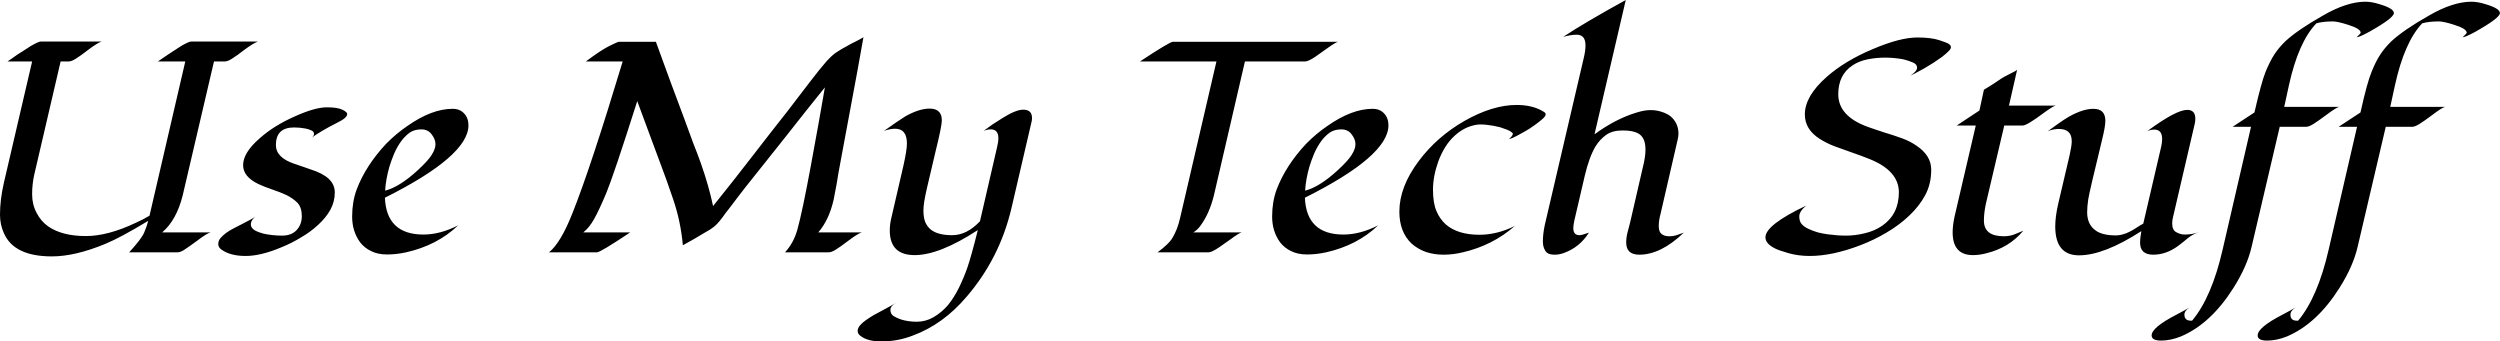 <svg data-v-423bf9ae="" xmlns="http://www.w3.org/2000/svg" viewBox="0 0 439.31 60" class="font"><!----><!----><!----><g data-v-423bf9ae="" id="0ace338e-e1c2-4c15-b1e4-bb163f5a3824" fill="black" transform="matrix(3.764,0,0,3.764,-8.319,-8.657)"><path d="M11.13 4.24L14.25 4.24L14.25 4.24Q14.05 4.31 13.64 4.61L13.64 4.61L13.64 4.61Q13.24 4.92 13.04 5.04L13.04 5.04L13.04 5.04Q12.84 5.17 12.70 5.17L12.70 5.17L12.20 5.17L10.74 11.42L10.74 11.42Q10.45 12.58 9.78 13.15L9.78 13.15L12.04 13.15L12.04 13.15Q11.84 13.21 11.44 13.52L11.44 13.52L11.44 13.52Q11.03 13.82 10.83 13.95L10.83 13.95L10.83 13.95Q10.64 14.08 10.49 14.08L10.49 14.08L8.24 14.08L8.24 14.08Q8.81 13.46 8.94 13.16L8.94 13.16L8.94 13.16Q9.07 12.86 9.13 12.61L9.13 12.61L9.13 12.61Q7.86 13.38 7.14 13.68L7.14 13.68L7.14 13.68Q5.72 14.27 4.63 14.27L4.63 14.27L4.63 14.27Q2.86 14.27 2.39 13.18L2.39 13.18L2.39 13.18Q2.21 12.78 2.21 12.32L2.21 12.32L2.21 12.32Q2.21 11.63 2.39 10.84L2.39 10.84L3.71 5.17L2.56 5.17L2.56 5.17Q2.63 5.13 2.75 5.04L2.75 5.04L2.75 5.04Q2.87 4.96 3.02 4.85L3.02 4.85L3.02 4.85Q3.18 4.75 3.35 4.64L3.35 4.64L3.35 4.64Q3.51 4.53 3.66 4.44L3.66 4.44L3.66 4.44Q4.01 4.24 4.11 4.24L4.11 4.24L6.95 4.24L6.95 4.24Q6.75 4.31 6.35 4.61L6.35 4.61L6.35 4.61Q5.95 4.92 5.75 5.04L5.75 5.04L5.75 5.04Q5.55 5.17 5.41 5.17L5.41 5.17L5.04 5.17L3.81 10.45L3.81 10.45Q3.71 10.89 3.71 11.37L3.71 11.37L3.71 11.37Q3.71 11.85 3.92 12.24L3.92 12.24L3.92 12.24Q4.12 12.63 4.46 12.87L4.46 12.87L4.46 12.87Q5.11 13.32 6.22 13.32L6.22 13.32L6.22 13.32Q7.24 13.32 8.53 12.71L8.53 12.71L8.53 12.71Q8.91 12.54 9.19 12.37L9.19 12.37L10.86 5.17L9.58 5.17L9.58 5.17Q9.65 5.13 9.77 5.04L9.77 5.04L9.77 5.04Q9.89 4.96 10.05 4.85L10.05 4.85L10.05 4.85Q10.20 4.75 10.37 4.64L10.37 4.64L10.37 4.64Q10.53 4.53 10.68 4.44L10.68 4.44L10.68 4.44Q11.03 4.24 11.13 4.24L11.13 4.24ZM14.13 12.41L14.13 12.41L14.13 12.41Q13.92 12.59 13.92 12.77L13.92 12.77L13.92 12.77Q13.92 12.94 14.10 13.05L14.10 13.05L14.10 13.05Q14.28 13.15 14.52 13.21L14.52 13.21L14.52 13.21Q14.94 13.30 15.38 13.30L15.38 13.30L15.38 13.30Q15.82 13.30 16.06 13.04L16.06 13.04L16.06 13.04Q16.30 12.78 16.30 12.39L16.30 12.39L16.30 12.39Q16.30 11.99 16.10 11.77L16.10 11.77L16.10 11.77Q15.89 11.56 15.59 11.41L15.59 11.41L15.59 11.41Q15.29 11.27 14.93 11.15L14.93 11.15L14.93 11.15Q14.57 11.03 14.27 10.89L14.27 10.89L14.27 10.89Q13.56 10.55 13.56 10.01L13.56 10.01L13.56 10.01Q13.56 9.43 14.33 8.76L14.33 8.76L14.33 8.76Q14.99 8.17 15.96 7.74L15.96 7.74L15.96 7.74Q16.91 7.31 17.47 7.31L17.47 7.31L17.47 7.31Q17.96 7.31 18.19 7.42L18.19 7.42L18.19 7.42Q18.42 7.53 18.42 7.62L18.42 7.62L18.42 7.62Q18.42 7.80 17.99 8.01L17.99 8.01L17.99 8.01Q17.17 8.42 16.69 8.78L16.69 8.78L16.69 8.78Q16.87 8.67 16.87 8.56L16.87 8.56L16.87 8.56Q16.87 8.44 16.75 8.39L16.75 8.39L16.75 8.39Q16.63 8.33 16.47 8.30L16.47 8.30L16.47 8.30Q16.21 8.25 15.94 8.25L15.94 8.25L15.94 8.25Q15.09 8.25 15.09 9.07L15.09 9.07L15.09 9.07Q15.09 9.66 15.96 9.95L15.96 9.95L15.96 9.95Q16.21 10.04 16.46 10.12L16.46 10.12L16.46 10.12Q16.72 10.21 16.97 10.30L16.97 10.30L16.97 10.30Q17.22 10.40 17.41 10.53L17.41 10.53L17.41 10.53Q17.84 10.83 17.84 11.28L17.84 11.28L17.84 11.28Q17.84 11.72 17.63 12.10L17.63 12.10L17.63 12.10Q17.42 12.47 17.07 12.79L17.07 12.79L17.07 12.79Q16.72 13.12 16.27 13.38L16.27 13.38L16.27 13.38Q15.83 13.65 15.36 13.84L15.36 13.84L15.36 13.84Q14.39 14.25 13.68 14.25L13.68 14.25L13.68 14.25Q12.97 14.25 12.56 13.96L12.56 13.96L12.56 13.96Q12.40 13.85 12.40 13.70L12.40 13.70L12.40 13.70Q12.40 13.54 12.50 13.42L12.50 13.42L12.50 13.42Q12.61 13.29 12.76 13.18L12.76 13.18L12.76 13.18Q12.92 13.06 13.12 12.96L13.12 12.96L13.12 12.96Q13.32 12.86 13.51 12.76L13.51 12.76L13.51 12.76Q14.03 12.50 14.13 12.41ZM24.08 8.15L24.08 8.15L24.08 8.15Q24.08 9.58 20.18 11.53L20.18 11.53L20.18 11.53Q20.25 13.25 21.98 13.25L21.98 13.25L21.98 13.25Q22.76 13.25 23.60 12.82L23.60 12.82L23.60 12.82Q22.63 13.75 21.17 14.08L21.17 14.08L21.17 14.08Q20.71 14.18 20.28 14.18L20.28 14.18L20.28 14.18Q19.84 14.18 19.53 14.02L19.53 14.02L19.53 14.02Q19.22 13.87 19.02 13.61L19.02 13.61L19.02 13.61Q18.65 13.10 18.65 12.41L18.65 12.41L18.65 12.41Q18.65 11.72 18.86 11.15L18.86 11.15L18.86 11.15Q19.07 10.59 19.42 10.05L19.42 10.05L19.42 10.05Q19.77 9.51 20.23 9.02L20.23 9.02L20.23 9.02Q20.70 8.54 21.23 8.18L21.23 8.18L21.23 8.18Q22.37 7.38 23.34 7.38L23.34 7.38L23.34 7.38Q23.69 7.38 23.88 7.60L23.88 7.60L23.88 7.60Q24.08 7.81 24.08 8.15ZM22.37 9.52L22.37 9.52L22.37 9.52Q22.54 9.25 22.54 9.03L22.54 9.03L22.54 9.03Q22.54 8.80 22.36 8.57L22.36 8.57L22.36 8.57Q22.19 8.34 21.88 8.34L21.88 8.34L21.88 8.34Q21.56 8.34 21.34 8.49L21.34 8.49L21.34 8.49Q21.12 8.65 20.94 8.89L20.94 8.89L20.94 8.89Q20.76 9.14 20.62 9.45L20.62 9.45L20.62 9.45Q20.49 9.76 20.39 10.08L20.39 10.08L20.39 10.08Q20.22 10.68 20.19 11.20L20.19 11.20L20.19 11.20Q20.86 11.03 21.71 10.25L21.71 10.25L21.71 10.25Q22.21 9.79 22.37 9.52ZM29.44 13.15L31.63 13.15L31.63 13.15Q30.24 14.08 30.08 14.08L30.08 14.08L27.84 14.08L27.84 14.08Q28.39 13.64 28.94 12.24L28.94 12.24L28.94 12.24Q29.78 10.14 31.28 5.17L31.28 5.17L29.56 5.17L29.56 5.17Q30.28 4.63 30.67 4.44L30.67 4.44L30.67 4.44Q31.06 4.25 31.10 4.25L31.10 4.25L32.83 4.25L32.83 4.25Q33.17 5.20 33.52 6.14L33.52 6.14L33.52 6.14Q33.87 7.08 34.14 7.80L34.14 7.80L34.14 7.80Q34.40 8.52 34.58 9.00L34.58 9.00L34.58 9.00Q34.77 9.47 34.94 9.95L34.94 9.95L34.94 9.95Q35.31 11.01 35.50 11.92L35.50 11.92L35.50 11.92Q36.45 10.74 37.36 9.56L37.36 9.56L37.36 9.56Q38.27 8.38 38.96 7.51L38.96 7.51L38.96 7.51Q39.64 6.63 40.07 6.06L40.07 6.06L40.07 6.06Q40.50 5.50 40.79 5.17L40.79 5.17L40.79 5.17Q41.08 4.85 41.28 4.73L41.28 4.73L41.28 4.73Q41.47 4.60 41.70 4.48L41.70 4.48L41.70 4.48Q41.92 4.35 42.15 4.24L42.15 4.24L42.15 4.24Q42.37 4.13 42.52 4.04L42.52 4.04L42.52 4.04Q42.25 5.58 41.96 7.11L41.96 7.11L41.96 7.11Q41.67 8.63 41.50 9.58L41.50 9.58L41.50 9.58Q41.32 10.53 41.27 10.88L41.27 10.88L41.27 10.88Q41.21 11.23 41.13 11.62L41.13 11.62L41.13 11.62Q40.91 12.58 40.41 13.15L40.41 13.15L42.44 13.15L42.44 13.15Q42.25 13.21 41.84 13.52L41.84 13.52L41.84 13.52Q41.42 13.84 41.22 13.96L41.22 13.96L41.22 13.96Q41.03 14.08 40.89 14.08L40.89 14.08L38.86 14.08L38.86 14.08Q39.26 13.64 39.43 13.04L39.43 13.04L39.43 13.04Q39.66 12.23 40.07 10.01L40.07 10.01L40.07 10.01Q40.48 7.79 40.72 6.38L40.72 6.38L40.72 6.38Q39.83 7.48 38.97 8.58L38.97 8.58L38.97 8.58Q38.10 9.67 37.53 10.39L37.53 10.39L37.53 10.39Q36.96 11.10 36.71 11.43L36.71 11.43L36.71 11.43Q36.46 11.75 36.27 12.01L36.27 12.01L36.27 12.01Q36.07 12.26 35.93 12.46L35.93 12.46L35.93 12.46Q35.79 12.65 35.68 12.76L35.68 12.76L35.68 12.76Q35.57 12.88 35.37 13.01L35.37 13.01L35.37 13.01Q35.16 13.14 34.91 13.28L34.91 13.28L34.91 13.28Q34.67 13.43 34.43 13.56L34.43 13.56L34.43 13.56Q34.20 13.69 34.09 13.75L34.09 13.75L34.09 13.75Q33.99 12.65 33.65 11.64L33.65 11.64L33.65 11.64Q33.31 10.64 33.08 10.04L33.08 10.04L33.08 10.04Q32.85 9.44 32.63 8.83L32.63 8.83L31.96 7.02L31.96 7.02Q30.86 10.48 30.52 11.30L30.52 11.30L30.52 11.30Q30.18 12.11 29.95 12.52L29.95 12.52L29.95 12.52Q29.72 12.93 29.44 13.15L29.44 13.15ZM49.98 7.42L49.98 7.42L49.98 7.42Q50.39 7.42 50.39 7.81L50.39 7.81L50.39 7.81Q50.39 7.90 50.37 7.98L50.37 7.98L49.43 12.02L49.43 12.02Q48.88 14.36 47.33 16.16L47.33 16.16L47.33 16.16Q46.24 17.44 44.84 17.96L44.84 17.96L44.84 17.96Q44.13 18.24 43.34 18.24L43.34 18.24L43.34 18.24Q42.72 18.24 42.38 17.98L42.38 17.98L42.38 17.98Q42.25 17.88 42.25 17.75L42.25 17.75L42.25 17.75Q42.25 17.62 42.36 17.49L42.36 17.49L42.36 17.49Q42.46 17.37 42.63 17.25L42.63 17.25L42.63 17.25Q42.80 17.13 43.00 17.01L43.00 17.01L43.00 17.01Q43.21 16.89 43.41 16.79L43.41 16.79L43.41 16.79Q43.92 16.52 44.03 16.44L44.03 16.44L44.03 16.44Q43.78 16.59 43.78 16.77L43.78 16.77L43.78 16.77Q43.78 16.95 43.92 17.05L43.92 17.05L43.92 17.05Q44.06 17.14 44.26 17.21L44.26 17.21L44.26 17.21Q44.60 17.32 45.01 17.32L45.01 17.32L45.01 17.32Q45.42 17.32 45.79 17.11L45.79 17.11L45.79 17.11Q46.17 16.89 46.47 16.54L46.47 16.54L46.47 16.54Q46.76 16.18 46.98 15.73L46.98 15.73L46.98 15.73Q47.20 15.28 47.37 14.80L47.37 14.80L47.37 14.80Q47.56 14.25 47.86 13.04L47.86 13.04L47.86 13.04Q46.07 14.21 44.91 14.21L44.91 14.21L44.91 14.21Q43.75 14.21 43.75 13.06L43.75 13.06L43.75 13.06Q43.75 12.76 43.83 12.44L43.83 12.44L44.39 10.02L44.39 10.02Q44.55 9.30 44.55 9.00L44.55 9.00L44.55 9.00Q44.55 8.31 44.00 8.31L44.00 8.31L44.00 8.31Q43.77 8.31 43.48 8.41L43.48 8.41L43.48 8.41Q44.20 7.90 44.48 7.73L44.48 7.73L44.48 7.73Q45.12 7.37 45.61 7.37L45.61 7.37L45.61 7.37Q46.18 7.37 46.18 7.92L46.18 7.92L46.18 7.92Q46.18 8.19 45.88 9.40L45.88 9.40L45.88 9.40Q45.59 10.61 45.49 11.06L45.49 11.06L45.49 11.06Q45.32 11.79 45.32 12.12L45.32 12.12L45.32 12.12Q45.32 12.46 45.41 12.68L45.41 12.68L45.41 12.68Q45.51 12.90 45.68 13.03L45.68 13.03L45.68 13.03Q46.01 13.28 46.66 13.28L46.66 13.28L46.66 13.28Q47.35 13.28 47.96 12.63L47.96 12.63L48.75 9.21L48.75 9.21Q48.82 8.93 48.82 8.76L48.82 8.76L48.82 8.76Q48.82 8.34 48.47 8.34L48.47 8.34L48.47 8.34Q48.30 8.34 48.13 8.41L48.13 8.41L48.13 8.41Q48.30 8.29 48.53 8.12L48.53 8.12L48.53 8.12Q48.77 7.96 49.03 7.80L49.03 7.80L49.03 7.80Q49.64 7.42 49.98 7.42ZM59.00 5.17L55.43 5.17L55.43 5.17Q56.82 4.25 56.97 4.25L56.97 4.25L64.68 4.25L64.68 4.25Q64.57 4.27 64.18 4.55L64.18 4.55L64.18 4.55Q63.78 4.84 63.63 4.94L63.63 4.94L63.63 4.94Q63.29 5.17 63.14 5.17L63.14 5.17L60.33 5.17L58.88 11.43L58.88 11.43Q58.67 12.27 58.26 12.83L58.26 12.83L58.26 12.83Q58.11 13.04 57.92 13.15L57.92 13.15L60.18 13.15L60.18 13.15Q60.05 13.18 59.66 13.47L59.66 13.47L59.66 13.47Q59.27 13.75 59.12 13.85L59.12 13.85L59.12 13.85Q58.78 14.08 58.63 14.08L58.63 14.08L56.25 14.08L56.25 14.08Q56.76 13.70 56.92 13.45L56.92 13.45L56.92 13.45Q57.18 13.04 57.31 12.45L57.31 12.45L59.00 5.17ZM67.03 8.15L67.03 8.15L67.03 8.15Q67.03 9.58 63.13 11.53L63.13 11.53L63.13 11.53Q63.20 13.25 64.93 13.25L64.93 13.25L64.93 13.25Q65.71 13.25 66.55 12.82L66.55 12.82L66.55 12.82Q65.58 13.75 64.12 14.08L64.12 14.08L64.12 14.08Q63.66 14.18 63.23 14.18L63.23 14.18L63.23 14.18Q62.79 14.18 62.48 14.02L62.48 14.02L62.48 14.02Q62.17 13.87 61.97 13.61L61.97 13.61L61.97 13.61Q61.60 13.10 61.60 12.41L61.60 12.41L61.60 12.41Q61.60 11.72 61.81 11.15L61.81 11.15L61.81 11.15Q62.02 10.59 62.37 10.05L62.37 10.05L62.37 10.05Q62.72 9.51 63.18 9.02L63.18 9.02L63.18 9.02Q63.65 8.54 64.18 8.18L64.18 8.18L64.18 8.18Q65.32 7.38 66.29 7.38L66.29 7.38L66.29 7.38Q66.64 7.38 66.83 7.60L66.83 7.60L66.83 7.60Q67.03 7.81 67.03 8.15ZM65.32 9.52L65.32 9.52L65.32 9.52Q65.49 9.25 65.49 9.03L65.49 9.03L65.49 9.03Q65.49 8.80 65.31 8.57L65.31 8.57L65.31 8.57Q65.14 8.34 64.83 8.34L64.83 8.34L64.83 8.34Q64.51 8.34 64.29 8.49L64.29 8.49L64.29 8.49Q64.07 8.65 63.89 8.89L63.89 8.89L63.89 8.89Q63.71 9.14 63.57 9.45L63.57 9.45L63.57 9.45Q63.44 9.76 63.34 10.08L63.34 10.08L63.34 10.08Q63.17 10.68 63.14 11.20L63.14 11.20L63.14 11.20Q63.81 11.03 64.66 10.25L64.66 10.25L64.66 10.25Q65.16 9.79 65.32 9.52ZM72.65 8.79L72.65 8.79L72.65 8.79Q72.70 8.76 72.77 8.68L72.77 8.68L72.77 8.68Q72.84 8.59 72.84 8.55L72.84 8.55L72.84 8.55Q72.84 8.51 72.75 8.45L72.75 8.45L72.75 8.45Q72.67 8.39 72.53 8.34L72.53 8.34L72.53 8.34Q72.40 8.29 72.24 8.24L72.24 8.24L72.24 8.24Q72.08 8.20 71.92 8.17L71.92 8.17L71.92 8.17Q71.58 8.11 71.32 8.11L71.32 8.11L71.32 8.11Q71.06 8.11 70.73 8.24L70.73 8.24L70.73 8.24Q70.40 8.38 70.14 8.62L70.14 8.62L70.14 8.62Q69.88 8.85 69.68 9.17L69.68 9.17L69.68 9.17Q69.49 9.48 69.36 9.83L69.36 9.83L69.36 9.83Q69.11 10.53 69.11 11.15L69.11 11.15L69.11 11.15Q69.11 11.78 69.27 12.15L69.27 12.15L69.27 12.15Q69.43 12.53 69.71 12.78L69.71 12.78L69.71 12.78Q70.27 13.26 71.28 13.26L71.28 13.26L71.28 13.26Q72.10 13.26 72.93 12.85L72.93 12.85L72.93 12.85Q71.89 13.76 70.50 14.08L70.50 14.08L70.50 14.08Q70.05 14.19 69.60 14.19L69.60 14.19L69.60 14.19Q69.16 14.19 68.77 14.06L68.77 14.06L68.77 14.06Q68.39 13.92 68.11 13.67L68.11 13.67L68.11 13.67Q67.54 13.13 67.54 12.18L67.54 12.18L67.54 12.18Q67.54 11.02 68.45 9.81L68.45 9.81L68.45 9.81Q69.30 8.68 70.57 7.95L70.57 7.95L70.57 7.95Q71.89 7.20 73.01 7.20L73.01 7.20L73.01 7.20Q73.76 7.20 74.25 7.50L74.25 7.50L74.25 7.50Q74.37 7.56 74.37 7.64L74.37 7.64L74.37 7.64Q74.37 7.71 74.26 7.82L74.26 7.82L74.26 7.82Q74.15 7.92 73.98 8.05L73.98 8.05L73.98 8.05Q73.81 8.18 73.61 8.31L73.61 8.31L73.61 8.31Q73.40 8.44 73.21 8.54L73.21 8.54L73.21 8.54Q72.79 8.78 72.65 8.79ZM76.23 4.42L76.23 4.42L76.23 4.42Q76.23 3.92 75.82 3.92L75.82 3.92L75.82 3.92Q75.56 3.92 75.19 4.02L75.19 4.02L75.19 4.02Q76.15 3.38 78.11 2.30L78.11 2.30L76.65 8.57L76.65 8.57Q77.65 7.84 78.63 7.55L78.63 7.55L78.63 7.55Q78.98 7.44 79.27 7.44L79.27 7.44L79.27 7.44Q79.55 7.44 79.78 7.52L79.78 7.52L79.78 7.52Q80.01 7.59 80.19 7.72L80.19 7.72L80.19 7.72Q80.57 8.04 80.57 8.54L80.57 8.54L80.57 8.54Q80.57 8.67 80.53 8.83L80.53 8.83L79.73 12.30L79.73 12.30Q79.65 12.59 79.65 12.86L79.65 12.86L79.65 12.86Q79.65 13.13 79.79 13.23L79.79 13.23L79.79 13.23Q79.92 13.33 80.13 13.33L80.13 13.33L80.13 13.33Q80.34 13.33 80.51 13.27L80.51 13.27L80.51 13.27Q80.68 13.21 80.82 13.16L80.82 13.16L80.82 13.16Q79.75 14.19 78.74 14.19L78.74 14.19L78.74 14.19Q78.13 14.19 78.13 13.62L78.13 13.62L78.13 13.62Q78.13 13.39 78.19 13.16L78.19 13.16L78.19 13.16Q78.25 12.93 78.31 12.70L78.31 12.70L78.90 10.14L78.90 10.14Q79.03 9.63 79.03 9.30L79.03 9.30L79.03 9.30Q79.03 8.97 78.94 8.80L78.94 8.80L78.94 8.80Q78.86 8.63 78.71 8.54L78.71 8.54L78.71 8.54Q78.46 8.39 77.97 8.39L77.97 8.39L77.97 8.39Q77.48 8.39 77.19 8.60L77.19 8.60L77.19 8.60Q76.90 8.81 76.70 9.13L76.70 9.13L76.70 9.13Q76.40 9.63 76.19 10.53L76.19 10.53L75.71 12.59L75.71 12.59Q75.66 12.83 75.66 12.95L75.66 12.95L75.66 12.95Q75.66 13.28 75.95 13.28L75.95 13.28L75.95 13.28Q76.06 13.28 76.39 13.16L76.39 13.16L76.39 13.16Q75.97 13.83 75.25 14.10L75.25 14.10L75.25 14.10Q75.01 14.19 74.81 14.19L74.81 14.19L74.81 14.19Q74.61 14.19 74.50 14.14L74.50 14.14L74.50 14.14Q74.40 14.09 74.35 14L74.35 14L74.35 14Q74.24 13.83 74.24 13.58L74.24 13.58L74.24 13.58Q74.24 13.22 74.33 12.80L74.33 12.80L76.15 5.00L76.15 5.00Q76.23 4.67 76.23 4.42ZM86.53 11.90L86.53 11.90L86.53 11.90Q86.21 12.17 86.21 12.40L86.21 12.40L86.21 12.40Q86.21 12.64 86.33 12.77L86.33 12.77L86.33 12.77Q86.45 12.90 86.65 12.99L86.65 12.99L86.65 12.99Q86.84 13.08 87.08 13.15L87.08 13.15L87.08 13.15Q87.32 13.21 87.55 13.24L87.55 13.24L87.55 13.24Q87.99 13.30 88.40 13.30L88.40 13.30L88.40 13.30Q88.82 13.30 89.27 13.19L89.27 13.19L89.27 13.19Q89.73 13.08 90.08 12.84L90.08 12.84L90.08 12.84Q90.86 12.30 90.86 11.28L90.86 11.28L90.86 11.28Q90.86 10.27 89.48 9.72L89.48 9.72L89.48 9.72Q89.08 9.56 88.67 9.42L88.67 9.42L88.67 9.42Q88.26 9.28 87.86 9.13L87.86 9.13L87.86 9.13Q87.47 8.98 87.16 8.78L87.16 8.78L87.16 8.78Q86.47 8.34 86.47 7.64L86.47 7.64L86.47 7.64Q86.47 6.79 87.49 5.89L87.49 5.89L87.49 5.89Q88.35 5.13 89.67 4.58L89.67 4.58L89.67 4.58Q90.92 4.05 91.72 4.05L91.72 4.05L91.72 4.05Q92.35 4.05 92.73 4.17L92.73 4.17L92.73 4.17Q93.10 4.29 93.19 4.35L93.19 4.35L93.19 4.35Q93.29 4.42 93.29 4.50L93.29 4.50L93.29 4.50Q93.29 4.59 93.17 4.70L93.17 4.70L93.17 4.70Q93.05 4.82 92.87 4.96L92.87 4.96L92.87 4.96Q92.68 5.09 92.46 5.24L92.46 5.24L92.46 5.24Q92.24 5.38 92.03 5.50L92.03 5.50L92.03 5.50Q91.51 5.79 91.40 5.83L91.40 5.83L91.40 5.83Q91.71 5.62 91.71 5.46L91.71 5.46L91.71 5.46Q91.71 5.30 91.52 5.22L91.52 5.22L91.52 5.22Q91.32 5.13 91.07 5.07L91.07 5.07L91.07 5.07Q90.64 4.99 90.22 4.99L90.22 4.99L90.22 4.99Q89.80 4.99 89.40 5.07L89.40 5.07L89.40 5.07Q89.00 5.15 88.70 5.35L88.70 5.35L88.70 5.35Q88.03 5.79 88.03 6.70L88.03 6.70L88.03 6.70Q88.03 7.72 89.40 8.22L89.40 8.22L89.40 8.22Q89.79 8.36 90.20 8.49L90.20 8.49L90.20 8.49Q90.60 8.61 90.99 8.75L90.99 8.75L90.99 8.75Q91.38 8.89 91.68 9.10L91.68 9.10L91.68 9.10Q92.37 9.56 92.37 10.22L92.37 10.22L92.37 10.22Q92.37 10.89 92.09 11.41L92.09 11.41L92.09 11.41Q91.81 11.93 91.34 12.37L91.34 12.37L91.34 12.37Q90.88 12.81 90.28 13.16L90.28 13.16L90.28 13.16Q89.69 13.51 89.06 13.75L89.06 13.75L89.06 13.75Q87.75 14.25 86.70 14.25L86.70 14.25L86.70 14.25Q86.17 14.25 85.71 14.12L85.71 14.12L85.71 14.12Q85.25 13.99 85.06 13.89L85.06 13.89L85.06 13.89Q84.63 13.67 84.63 13.38L84.63 13.38L84.63 13.38Q84.63 12.80 86.53 11.90ZM94.32 14.21L94.32 14.21L94.32 14.21Q93.37 14.21 93.37 13.15L93.37 13.15L93.37 13.15Q93.37 12.83 93.46 12.41L93.46 12.41L94.45 8.16L93.56 8.16L93.56 8.16Q93.82 7.98 94.09 7.81L94.09 7.81L94.09 7.81Q94.35 7.64 94.62 7.46L94.62 7.46L94.83 6.49L94.83 6.49Q95.26 6.23 95.46 6.09L95.46 6.09L95.46 6.09Q95.66 5.95 95.77 5.89L95.77 5.89L95.77 5.89Q95.89 5.82 96.02 5.76L96.02 5.76L96.02 5.76Q96.33 5.61 96.38 5.56L96.38 5.56L96.00 7.23L98.18 7.23L98.18 7.23Q98.07 7.25 97.64 7.56L97.64 7.56L97.64 7.56Q96.84 8.16 96.64 8.16L96.64 8.16L95.78 8.16L94.92 11.82L94.92 11.82Q94.83 12.24 94.83 12.60L94.83 12.60L94.83 12.60Q94.83 13.33 95.76 13.33L95.76 13.33L95.76 13.33Q96.06 13.33 96.31 13.22L96.31 13.22L96.31 13.22Q96.57 13.11 96.67 13.07L96.67 13.07L96.67 13.07Q96.01 13.86 94.96 14.12L94.96 14.12L94.96 14.12Q94.63 14.21 94.32 14.21ZM104.32 7.43L104.32 7.43L104.32 7.43Q104.70 7.43 104.70 7.84L104.70 7.84L104.70 7.84Q104.70 7.96 104.67 8.09L104.67 8.09L103.66 12.43L103.66 12.43Q103.65 12.50 103.63 12.58L103.63 12.58L103.63 12.58Q103.62 12.65 103.62 12.73L103.62 12.73L103.62 12.73Q103.62 13.04 103.81 13.14L103.81 13.14L103.81 13.14Q104.00 13.25 104.21 13.25L104.21 13.25L104.21 13.25Q104.54 13.25 104.88 13.14L104.88 13.14L104.88 13.14Q104.58 13.23 104.36 13.41L104.36 13.41L104.36 13.41Q104.15 13.59 103.91 13.77L103.91 13.77L103.91 13.77Q103.35 14.19 102.73 14.19L102.73 14.19L102.73 14.19Q102.12 14.19 102.12 13.62L102.12 13.62L102.12 13.62Q102.12 13.43 102.18 13.09L102.18 13.09L102.18 13.09Q100.43 14.22 99.27 14.22L99.27 14.22L99.27 14.22Q98.16 14.22 98.16 12.87L98.16 12.87L98.16 12.87Q98.16 12.44 98.29 11.85L98.29 11.85L98.83 9.55L98.83 9.55Q98.93 9.11 98.93 8.89L98.93 8.89L98.93 8.89Q98.93 8.32 98.33 8.32L98.33 8.32L98.33 8.32Q98.08 8.32 97.82 8.42L97.82 8.42L97.82 8.42Q98.03 8.26 98.29 8.08L98.29 8.08L98.29 8.08Q98.54 7.90 98.81 7.74L98.81 7.74L98.81 7.74Q99.46 7.38 99.94 7.38L99.94 7.38L99.94 7.38Q100.50 7.38 100.50 7.94L100.50 7.94L100.50 7.94Q100.50 8.20 100.35 8.81L100.35 8.81L100.35 8.81Q99.75 11.27 99.70 11.61L99.70 11.61L99.70 11.61Q99.65 11.94 99.65 12.21L99.65 12.21L99.65 12.21Q99.65 12.48 99.74 12.69L99.74 12.69L99.74 12.69Q99.84 12.91 100.02 13.04L100.02 13.04L100.02 13.04Q100.33 13.29 100.99 13.29L100.99 13.29L100.99 13.29Q101.42 13.29 101.97 12.92L101.97 12.92L101.97 12.92Q102.12 12.82 102.27 12.74L102.27 12.74L103.11 9.13L103.11 9.13Q103.15 8.96 103.15 8.79L103.15 8.79L103.15 8.79Q103.15 8.35 102.79 8.35L102.79 8.35L102.79 8.35Q102.63 8.35 102.46 8.42L102.46 8.42L102.46 8.42Q103.80 7.43 104.32 7.43ZM104.43 16.65L104.43 16.65L104.43 16.65Q104.19 16.81 104.19 16.99L104.19 16.99L104.19 16.99Q104.19 17.29 104.54 17.27L104.54 17.27L104.55 17.27L104.55 17.27Q105.47 16.17 105.98 13.93L105.98 13.93L107.30 8.22L106.44 8.22L106.44 8.22Q107.08 7.80 107.46 7.55L107.46 7.55L107.46 7.55Q107.78 6.15 107.98 5.65L107.98 5.65L107.98 5.65Q108.19 5.15 108.39 4.84L108.39 4.84L108.39 4.84Q108.60 4.52 108.90 4.23L108.90 4.23L108.90 4.23Q109.47 3.70 110.65 3.03L110.65 3.03L110.65 3.03Q111.77 2.38 112.64 2.38L112.64 2.38L112.64 2.38Q112.93 2.38 113.28 2.49L113.28 2.49L113.28 2.49Q113.97 2.69 113.97 2.91L113.97 2.91L113.97 2.91Q113.97 3.14 112.81 3.79L112.81 3.79L112.81 3.79Q112.37 4.03 112.23 4.04L112.23 4.04L112.23 4.04Q112.42 3.86 112.42 3.83L112.42 3.83L112.42 3.83Q112.42 3.64 111.84 3.46L111.84 3.46L111.84 3.46Q111.34 3.30 111.12 3.30L111.12 3.30L111.12 3.30Q110.65 3.30 110.35 3.39L110.35 3.39L110.35 3.39Q109.51 4.27 109.07 6.28L109.07 6.28L109.07 6.28Q108.96 6.81 108.85 7.29L108.85 7.29L111.41 7.29L111.41 7.29Q111.28 7.32 110.85 7.64L110.85 7.64L110.85 7.64Q110.42 7.96 110.21 8.09L110.21 8.09L110.21 8.09Q110.00 8.22 109.87 8.22L109.87 8.22L108.64 8.22L107.33 13.81L107.33 13.81Q107.12 14.73 106.48 15.74L106.48 15.74L106.48 15.74Q105.42 17.42 104.02 18.01L104.02 18.01L104.02 18.01Q103.54 18.20 103.10 18.20L103.10 18.20L103.10 18.20Q102.66 18.20 102.66 17.96L102.66 17.96L102.66 17.96Q102.66 17.59 103.80 17.00L103.80 17.00L103.80 17.00Q104.28 16.75 104.43 16.65ZM109.38 16.65L109.38 16.65L109.38 16.65Q109.14 16.81 109.14 16.99L109.14 16.99L109.14 16.99Q109.14 17.29 109.48 17.27L109.48 17.27L109.50 17.27L109.50 17.27Q110.42 16.17 110.93 13.93L110.93 13.93L112.25 8.22L111.39 8.22L111.39 8.22Q112.03 7.80 112.41 7.55L112.41 7.55L112.41 7.55Q112.72 6.15 112.93 5.65L112.93 5.65L112.93 5.65Q113.13 5.15 113.34 4.84L113.34 4.84L113.34 4.84Q113.55 4.52 113.85 4.23L113.85 4.23L113.85 4.23Q114.42 3.70 115.60 3.03L115.60 3.03L115.60 3.03Q116.72 2.38 117.59 2.38L117.59 2.38L117.59 2.38Q117.88 2.38 118.23 2.49L118.23 2.49L118.23 2.49Q118.92 2.69 118.92 2.91L118.92 2.91L118.92 2.91Q118.92 3.14 117.76 3.79L117.76 3.79L117.76 3.79Q117.32 4.03 117.18 4.04L117.18 4.04L117.18 4.04Q117.37 3.86 117.37 3.83L117.37 3.83L117.37 3.83Q117.37 3.64 116.79 3.46L116.79 3.46L116.79 3.46Q116.29 3.30 116.07 3.30L116.07 3.30L116.07 3.30Q115.60 3.30 115.29 3.39L115.29 3.39L115.29 3.39Q114.46 4.27 114.02 6.28L114.02 6.28L114.02 6.28Q113.91 6.81 113.80 7.29L113.80 7.29L116.36 7.29L116.36 7.29Q116.22 7.32 115.80 7.64L115.80 7.64L115.80 7.64Q115.37 7.96 115.16 8.09L115.16 8.09L115.16 8.09Q114.95 8.22 114.82 8.22L114.82 8.22L113.59 8.22L112.28 13.81L112.28 13.81Q112.07 14.73 111.43 15.74L111.43 15.74L111.43 15.74Q110.37 17.42 108.97 18.01L108.97 18.01L108.97 18.01Q108.49 18.20 108.05 18.20L108.05 18.20L108.05 18.20Q107.61 18.20 107.61 17.96L107.61 17.96L107.61 17.96Q107.61 17.59 108.75 17.00L108.75 17.00L108.75 17.00Q109.23 16.75 109.38 16.65Z"></path></g><!----><!----></svg>